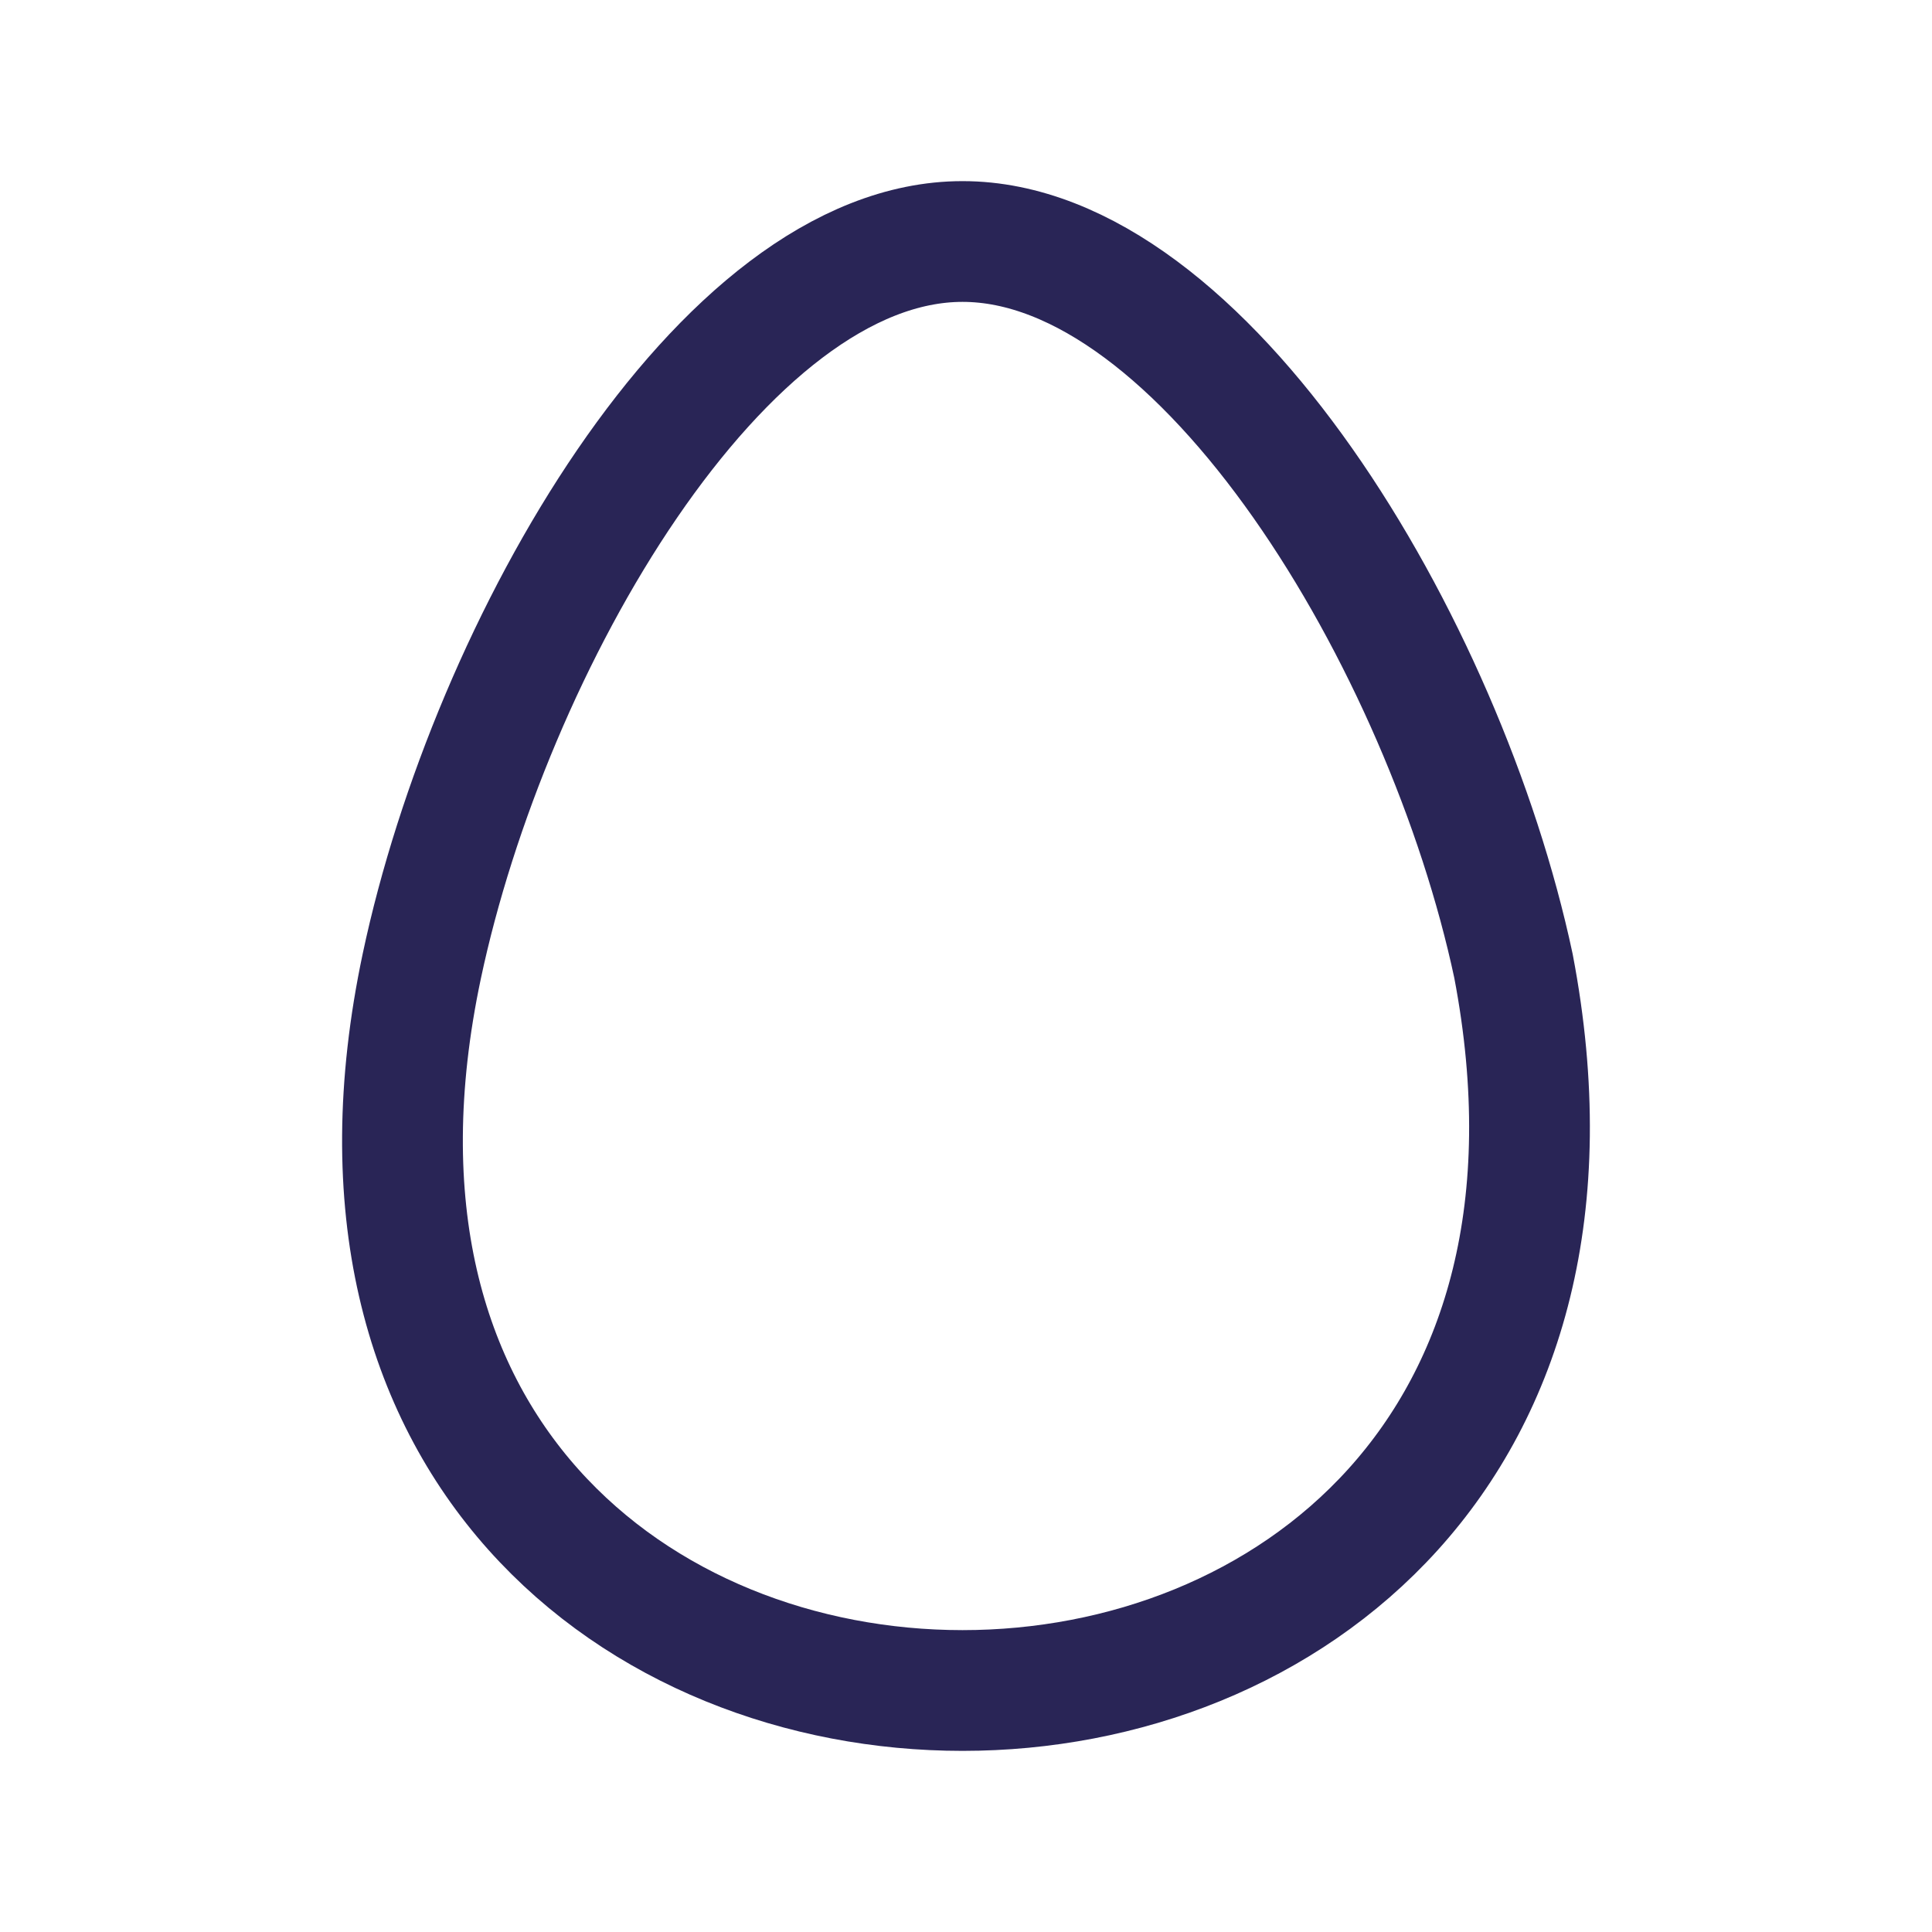 <svg width="24" height="24" viewBox="0 0 24 24" fill="none" xmlns="http://www.w3.org/2000/svg">
<path d="M18.801 12C19.946 18 15.952 21 11.957 21C7.963 21 3.969 18 5.24 12C6.083 8.023 8.962 3 11.957 3C14.953 3 17.949 8 18.801 12Z" stroke="#292556" stroke-width="1.5" stroke-linejoin="round"/>
</svg>
